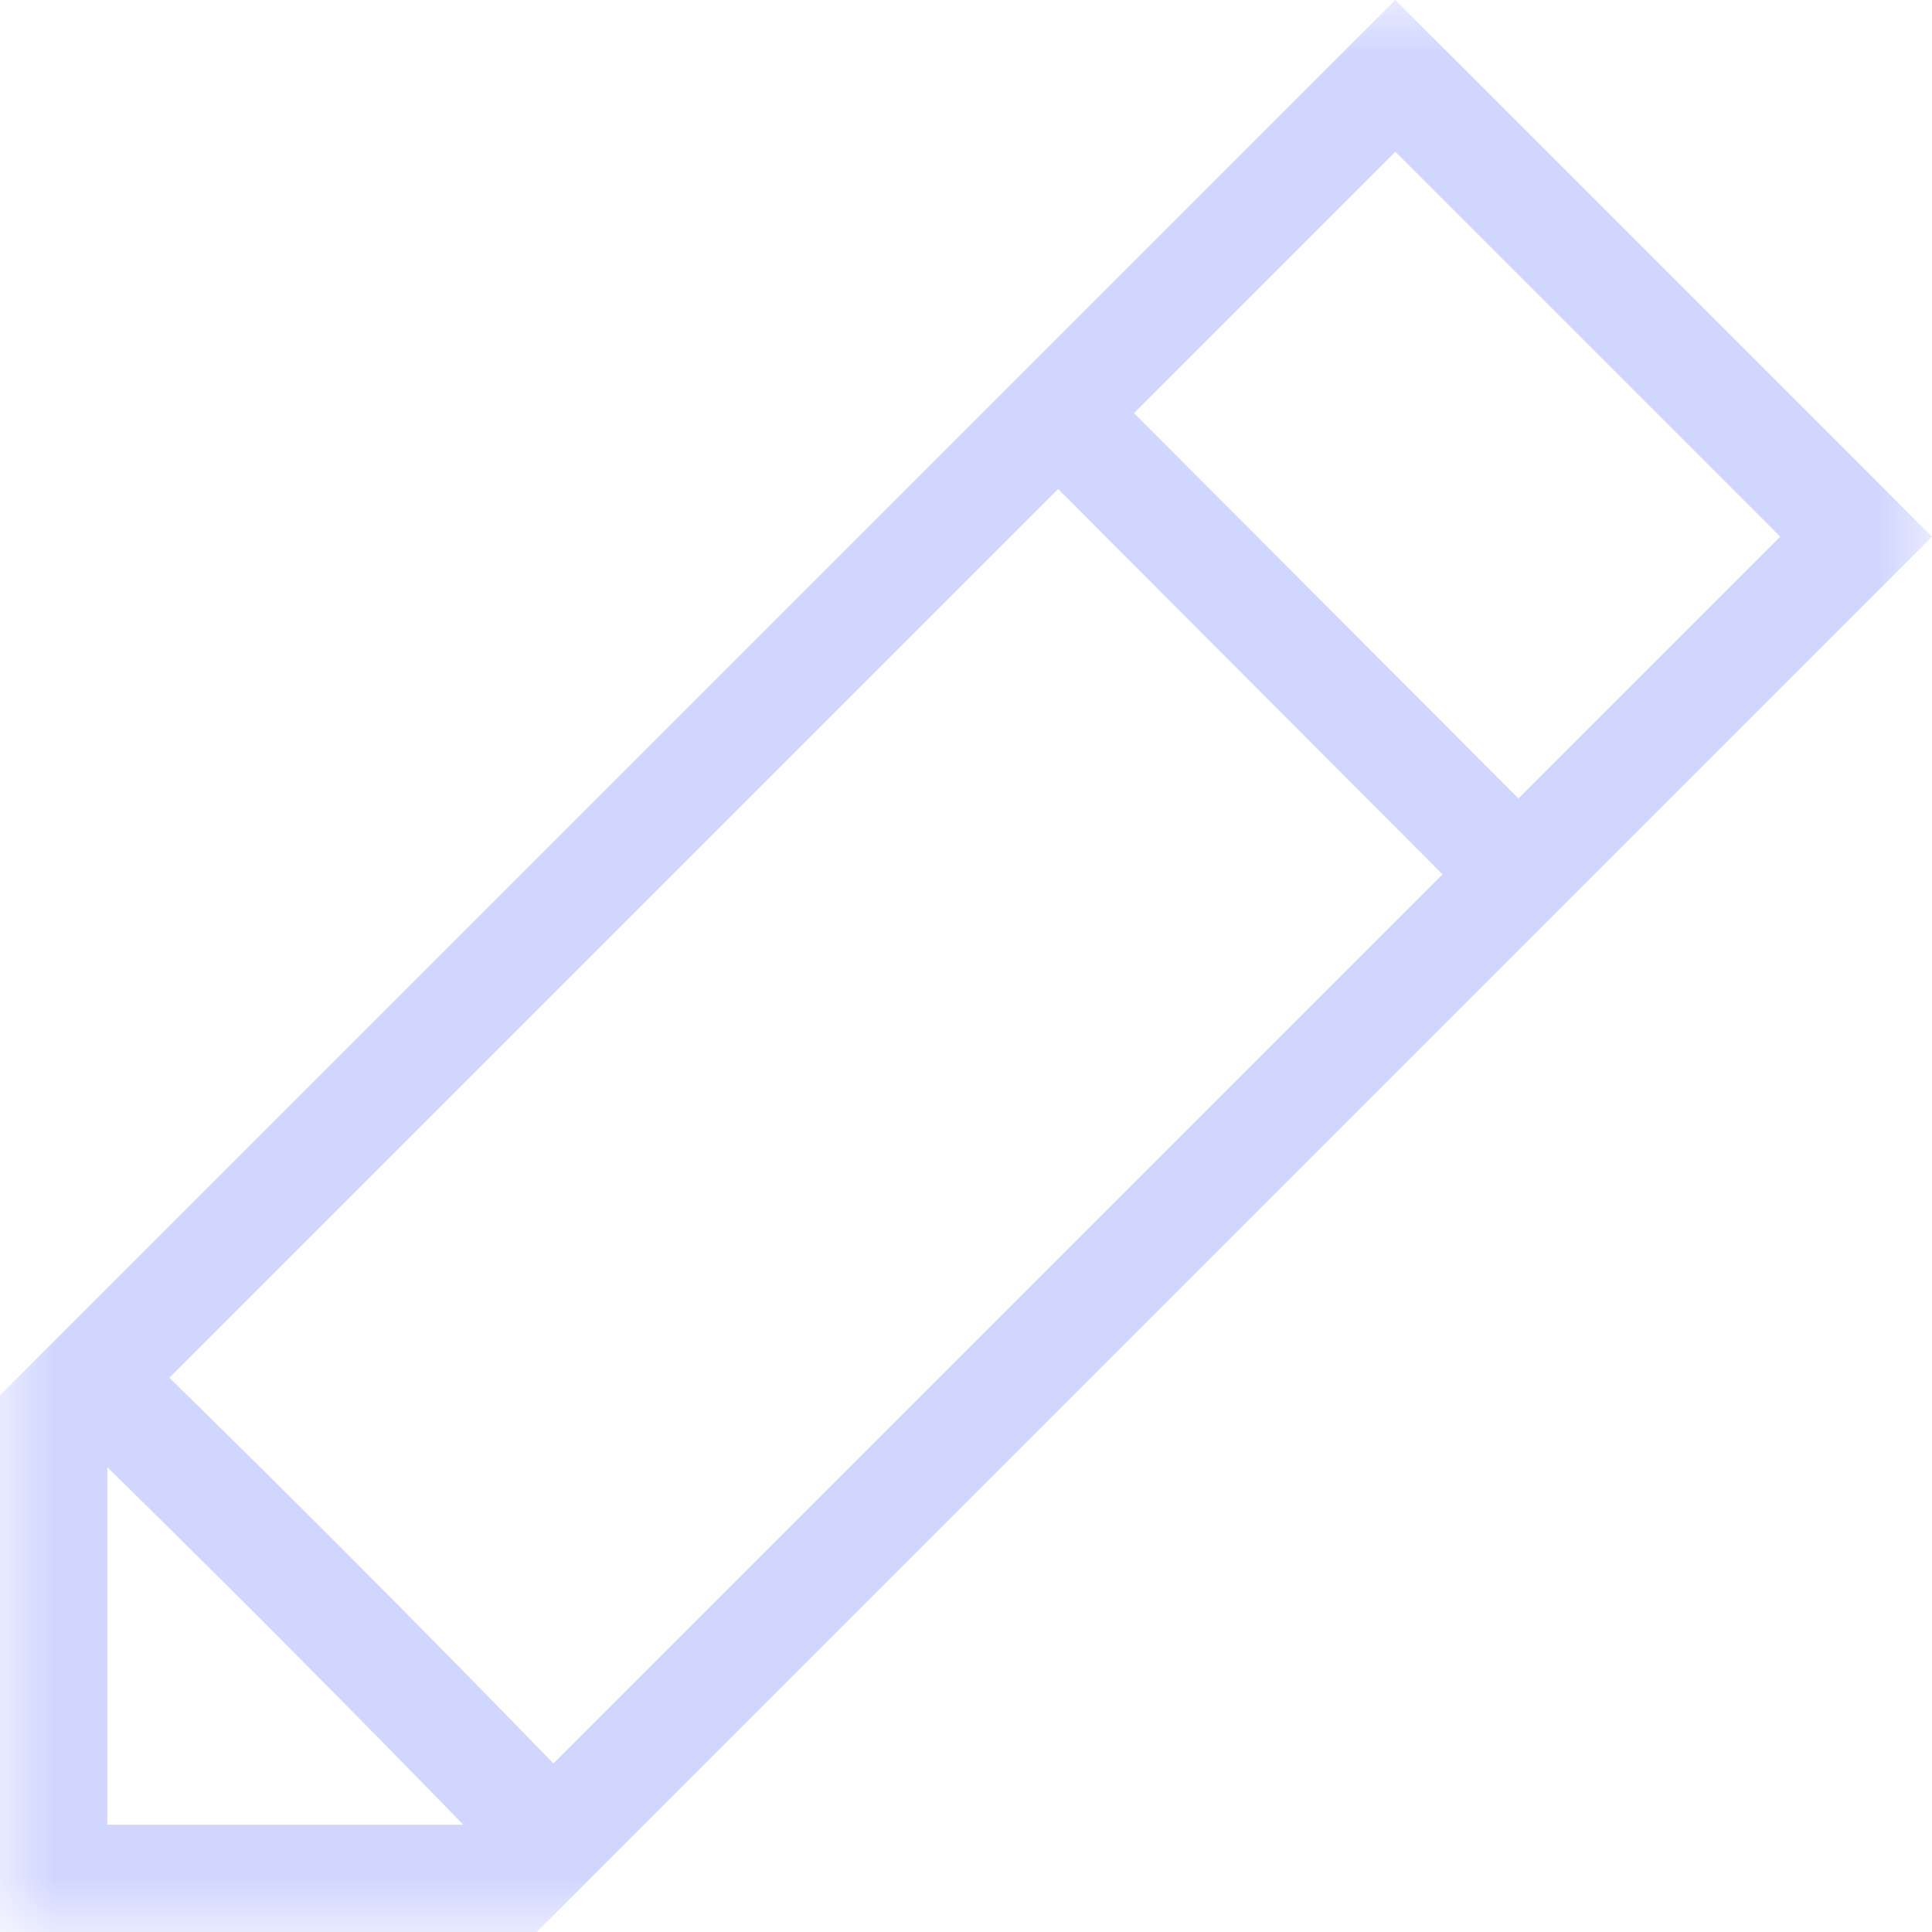 <svg xmlns="http://www.w3.org/2000/svg" xmlns:xlink="http://www.w3.org/1999/xlink" width="18" height="18" viewBox="0 0 18 18">
    <defs>
        <path id="a" d="M0 0h18v18H0z"/>
    </defs>
    <g fill="none" fill-rule="evenodd">
        <mask id="b" fill="#fff">
            <use xlink:href="#a"/>
        </mask>
        <path stroke="#D1D6FF" d="M17.293 5L13 .707.5 13.207V17.5h4.293L17.293 5zM1.017 12.987a197.643 197.643 0 0 1 4.037 4.056M10.03 4.02l4.012 4.022" mask="url(#b)"/>
    </g>
</svg>
